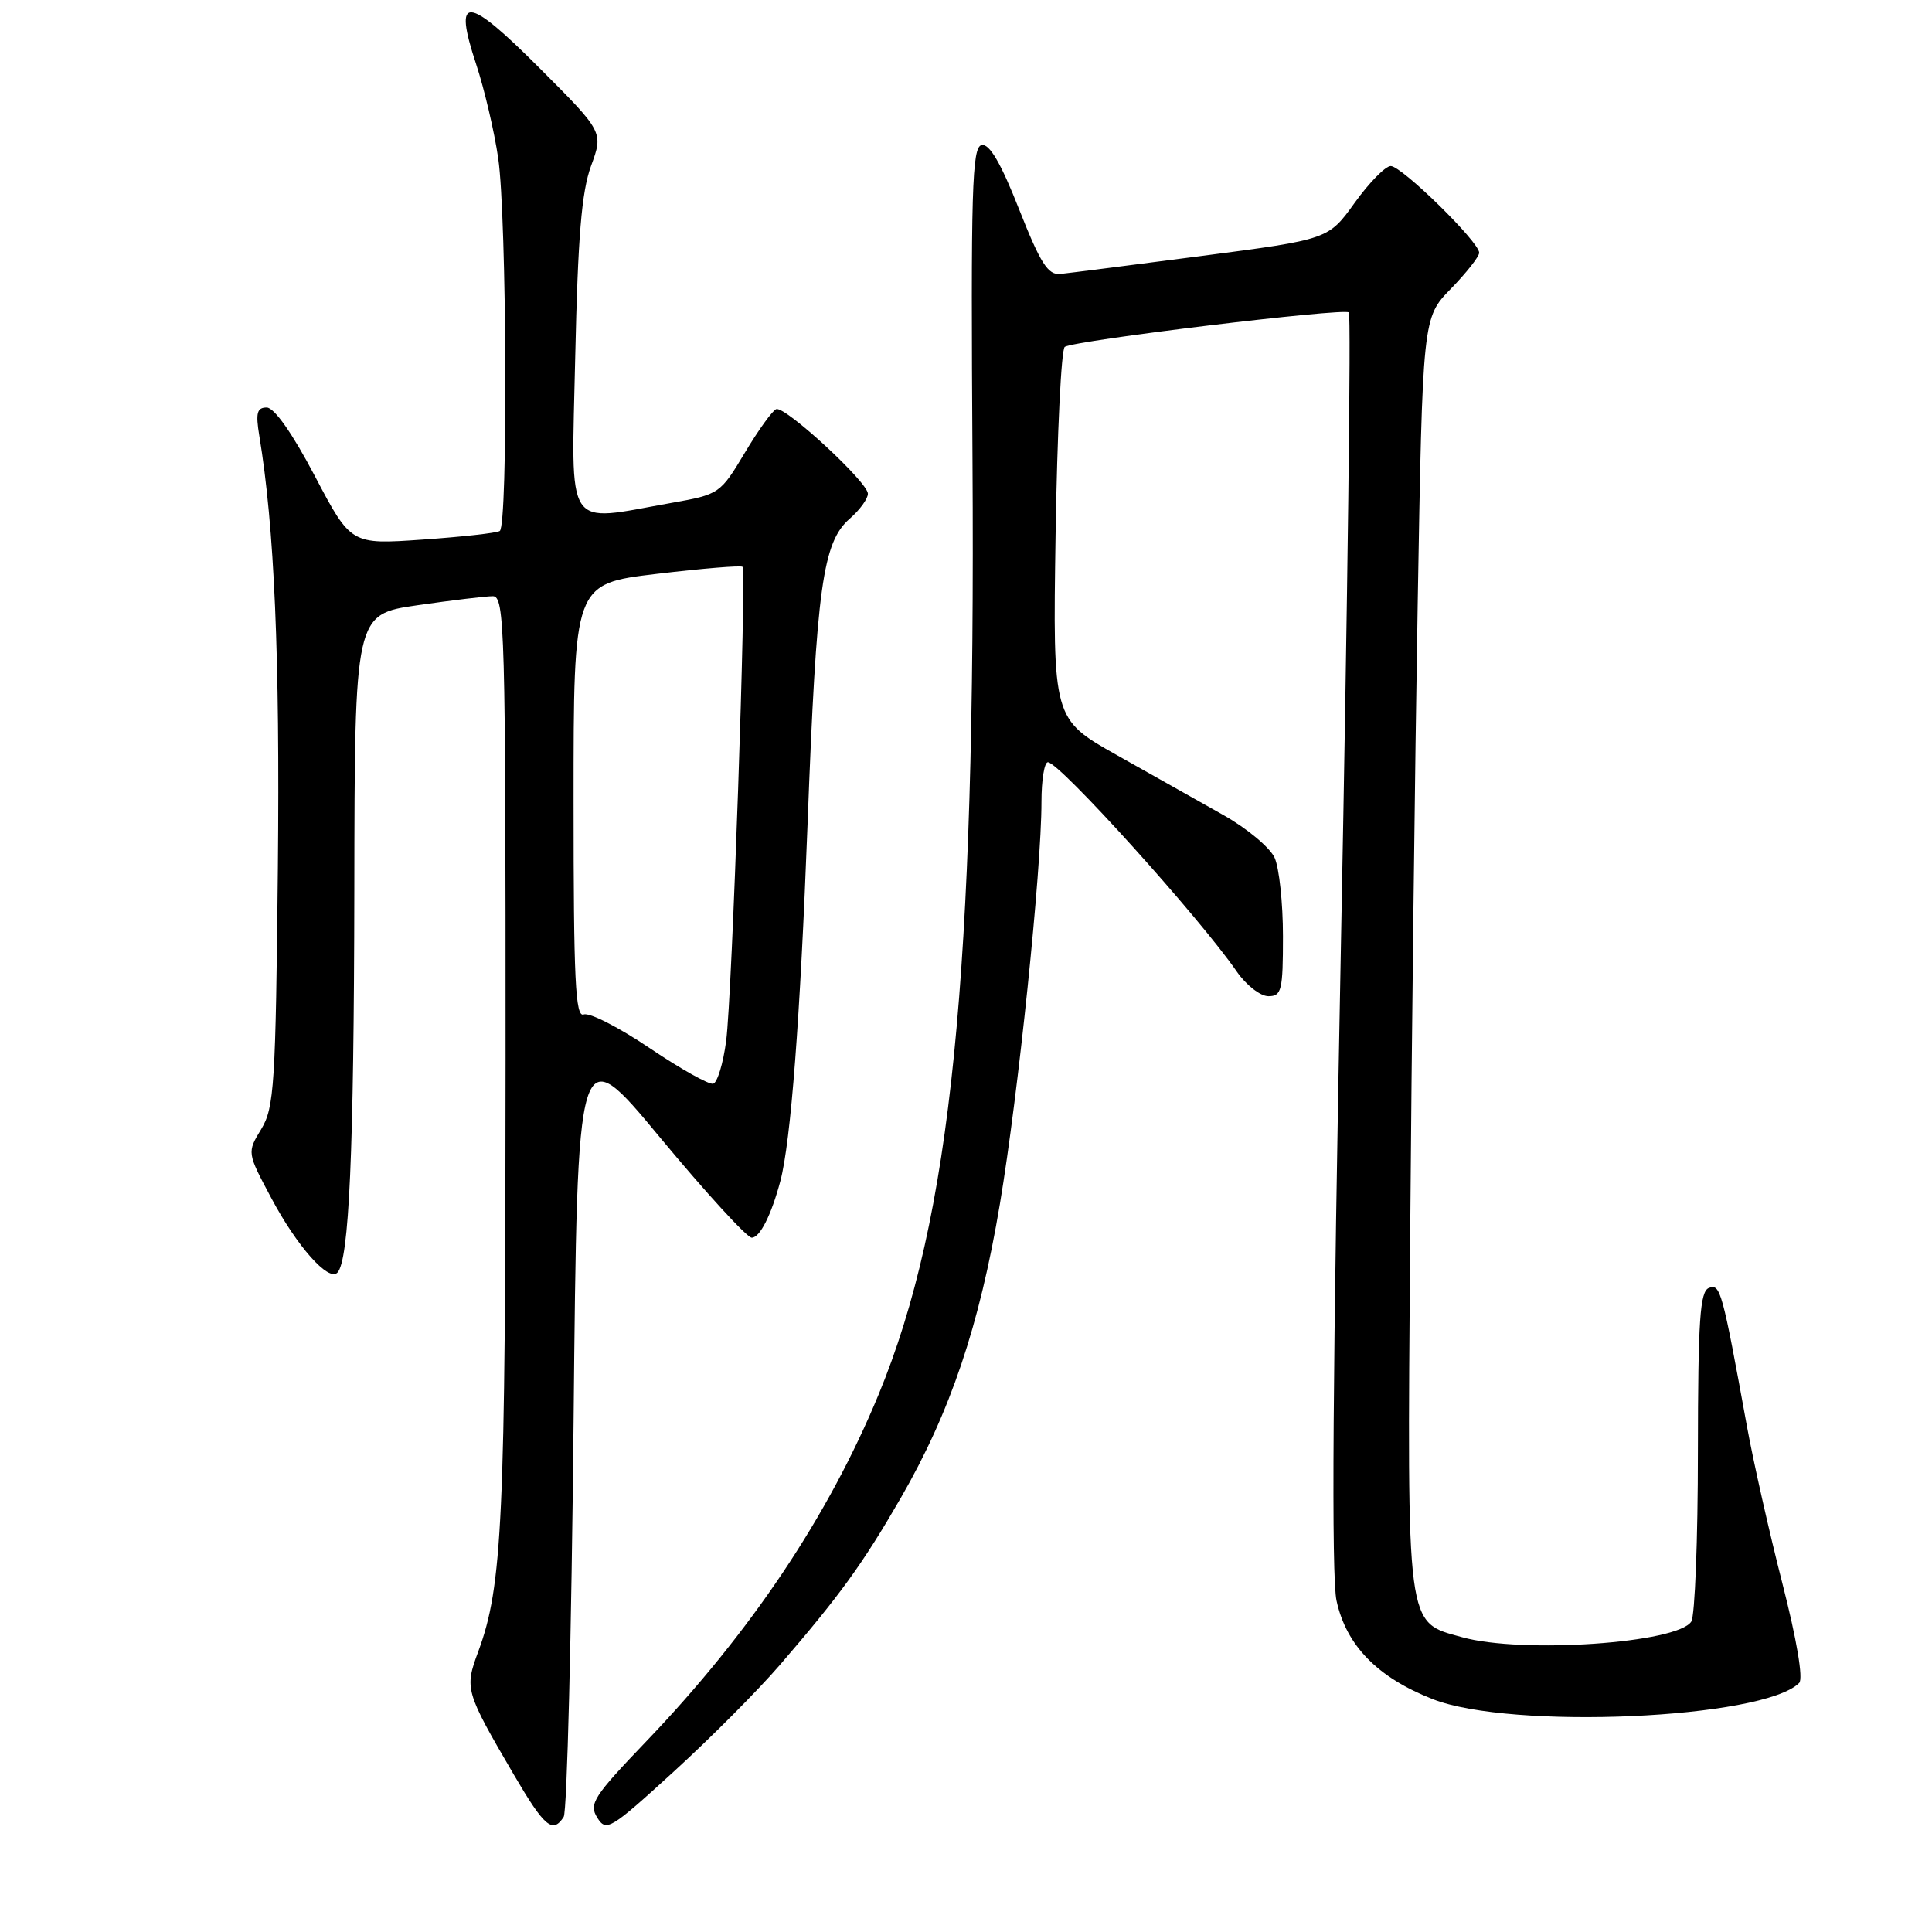 <?xml version="1.0" encoding="UTF-8" standalone="no"?>
<!DOCTYPE svg PUBLIC "-//W3C//DTD SVG 1.1//EN" "http://www.w3.org/Graphics/SVG/1.1/DTD/svg11.dtd" >
<svg xmlns="http://www.w3.org/2000/svg" xmlns:xlink="http://www.w3.org/1999/xlink" version="1.1" viewBox="0 0 256 256">
 <g >
 <path fill="currentColor"
d=" M 103.36 220.59 C 111.30 211.38 114.29 207.26 119.35 198.50 C 125.92 187.12 129.78 175.68 132.49 159.54 C 134.94 144.93 138.00 115.31 138.00 106.24 C 138.00 103.36 138.38 101.00 138.85 101.00 C 140.38 101.00 158.88 121.50 163.89 128.75 C 165.13 130.54 167.01 132.00 168.07 132.00 C 169.82 132.00 170.00 131.24 170.00 124.05 C 170.00 119.67 169.50 114.99 168.89 113.65 C 168.27 112.30 165.24 109.77 162.14 108.02 C 159.04 106.27 152.68 102.69 148.00 100.06 C 139.50 95.28 139.50 95.28 139.87 70.89 C 140.08 57.48 140.62 46.26 141.09 45.96 C 142.44 45.10 178.11 40.78 178.73 41.40 C 179.04 41.71 178.57 79.21 177.69 124.73 C 176.59 181.66 176.40 208.94 177.10 212.11 C 178.39 218.04 182.53 222.27 189.83 225.14 C 200.25 229.24 233.64 227.76 238.40 223.00 C 238.96 222.44 238.08 217.26 236.17 209.79 C 234.44 203.03 232.33 193.68 231.48 189.00 C 228.20 170.99 227.96 170.08 226.44 170.66 C 225.25 171.12 225.00 174.88 224.98 192.36 C 224.98 203.99 224.58 214.11 224.11 214.86 C 222.29 217.73 201.66 219.15 193.74 216.94 C 186.26 214.87 186.46 216.33 186.85 164.43 C 187.04 139.06 187.49 101.15 187.85 80.20 C 188.50 42.10 188.50 42.10 192.25 38.26 C 194.31 36.14 196.00 34.00 196.00 33.49 C 196.00 32.06 185.74 22.00 184.28 22.00 C 183.58 22.00 181.43 24.19 179.51 26.86 C 176.02 31.72 176.02 31.72 159.26 33.91 C 150.04 35.11 141.60 36.19 140.50 36.30 C 138.86 36.46 137.88 34.93 135.03 27.72 C 132.63 21.62 131.11 19.02 130.08 19.22 C 128.79 19.47 128.63 24.96 128.86 61.00 C 129.29 129.26 126.05 161.46 116.42 184.78 C 109.77 200.89 99.47 216.28 85.70 230.67 C 78.63 238.05 78.00 239.03 79.14 240.85 C 80.33 242.75 80.86 242.43 89.25 234.77 C 94.12 230.33 100.47 223.95 103.36 220.59 Z  M 74.69 240.75 C 75.14 240.06 75.72 216.55 76.00 188.50 C 76.50 137.50 76.50 137.50 87.48 150.75 C 93.53 158.04 98.98 164.00 99.61 164.00 C 100.69 164.00 102.20 161.01 103.40 156.50 C 104.79 151.24 106.03 135.00 107.01 109.11 C 108.19 77.74 109.01 71.85 112.60 68.72 C 113.92 67.58 115.00 66.09 115.00 65.42 C 115.00 63.90 104.07 53.81 102.86 54.21 C 102.37 54.38 100.49 56.98 98.69 60.00 C 95.43 65.44 95.32 65.51 88.95 66.64 C 74.66 69.17 75.71 70.79 76.22 47.25 C 76.57 31.39 77.06 25.44 78.31 22.00 C 79.96 17.50 79.96 17.50 71.50 9.03 C 61.80 -0.69 60.01 -0.80 63.09 8.50 C 64.18 11.80 65.50 17.42 66.02 21.00 C 67.15 28.84 67.32 69.68 66.22 70.36 C 65.79 70.63 61.18 71.14 55.97 71.50 C 46.50 72.16 46.50 72.16 41.72 63.08 C 38.74 57.41 36.34 54.00 35.34 54.00 C 34.05 54.00 33.86 54.72 34.36 57.75 C 36.36 69.82 37.10 86.94 36.82 115.00 C 36.53 143.75 36.34 146.77 34.62 149.61 C 32.73 152.72 32.73 152.72 35.96 158.77 C 39.35 165.14 43.51 169.83 44.70 168.64 C 46.26 167.07 46.90 152.73 46.95 117.95 C 47.00 81.40 47.00 81.40 55.30 80.20 C 59.87 79.54 64.37 79.00 65.30 79.00 C 66.88 79.00 67.00 83.29 66.99 140.25 C 66.98 201.45 66.58 210.14 63.37 218.84 C 61.54 223.78 61.63 224.10 68.10 235.18 C 72.14 242.08 73.23 243.01 74.69 240.75 Z  M 86.10 138.89 C 82.03 136.14 78.10 134.13 77.35 134.42 C 76.24 134.85 76.00 129.93 76.00 106.15 C 76.00 77.35 76.00 77.35 87.03 76.04 C 93.10 75.32 98.21 74.90 98.39 75.11 C 98.94 75.76 97.00 132.13 96.22 137.92 C 95.83 140.90 95.05 143.46 94.50 143.60 C 93.95 143.75 90.17 141.63 86.10 138.89 Z "/>
</g>
</svg>